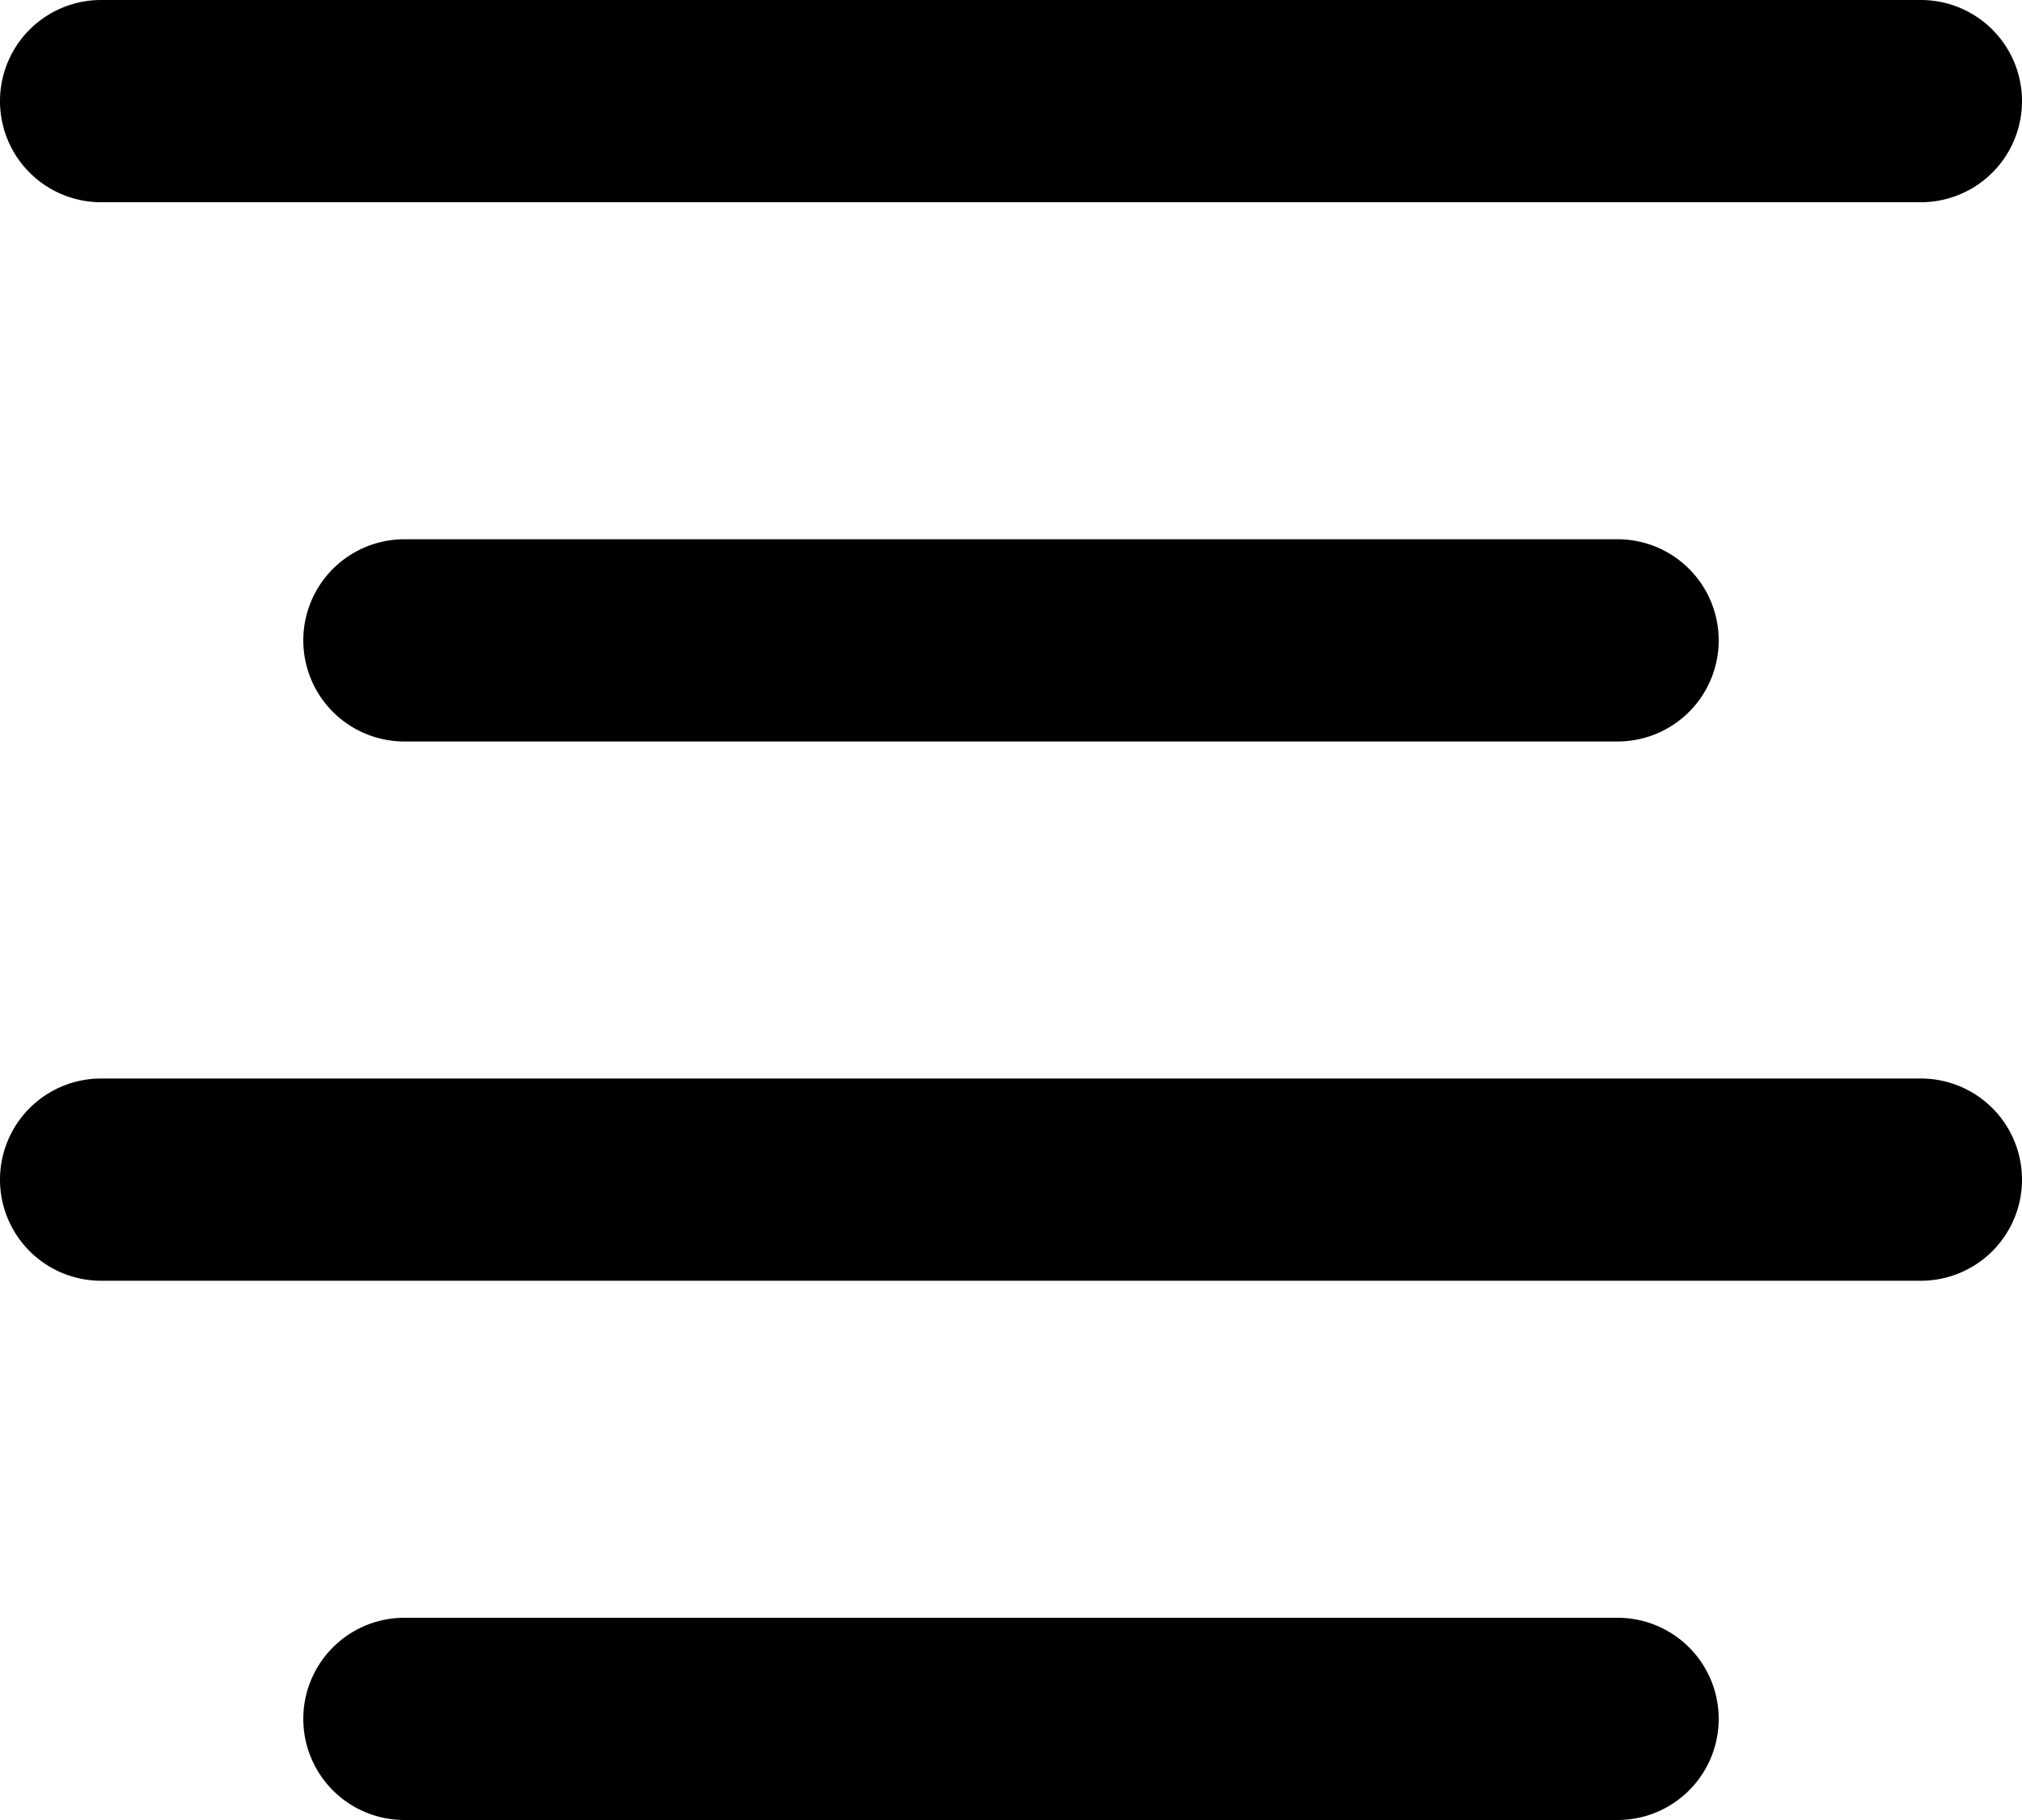 <svg xmlns="http://www.w3.org/2000/svg" viewBox="0 0 60 54"><title>format align center</title><g id="Layer_2" data-name="Layer 2"><g id="Layer_1-2" data-name="Layer 1"><g id="format_align_center" data-name="format align center"><path d="M57,6H3A3,3,0,0,1,3,0H57a3,3,0,0,1,0,6Z"/><path d="M48,22H12a3,3,0,0,1,0-6H48a3,3,0,0,1,0,6Z"/><path d="M57,38H3a3,3,0,0,1,0-6H57a3,3,0,0,1,0,6Z"/><path d="M48,54H12a3,3,0,0,1,0-6H48a3,3,0,0,1,0,6Z"/></g></g></g></svg>